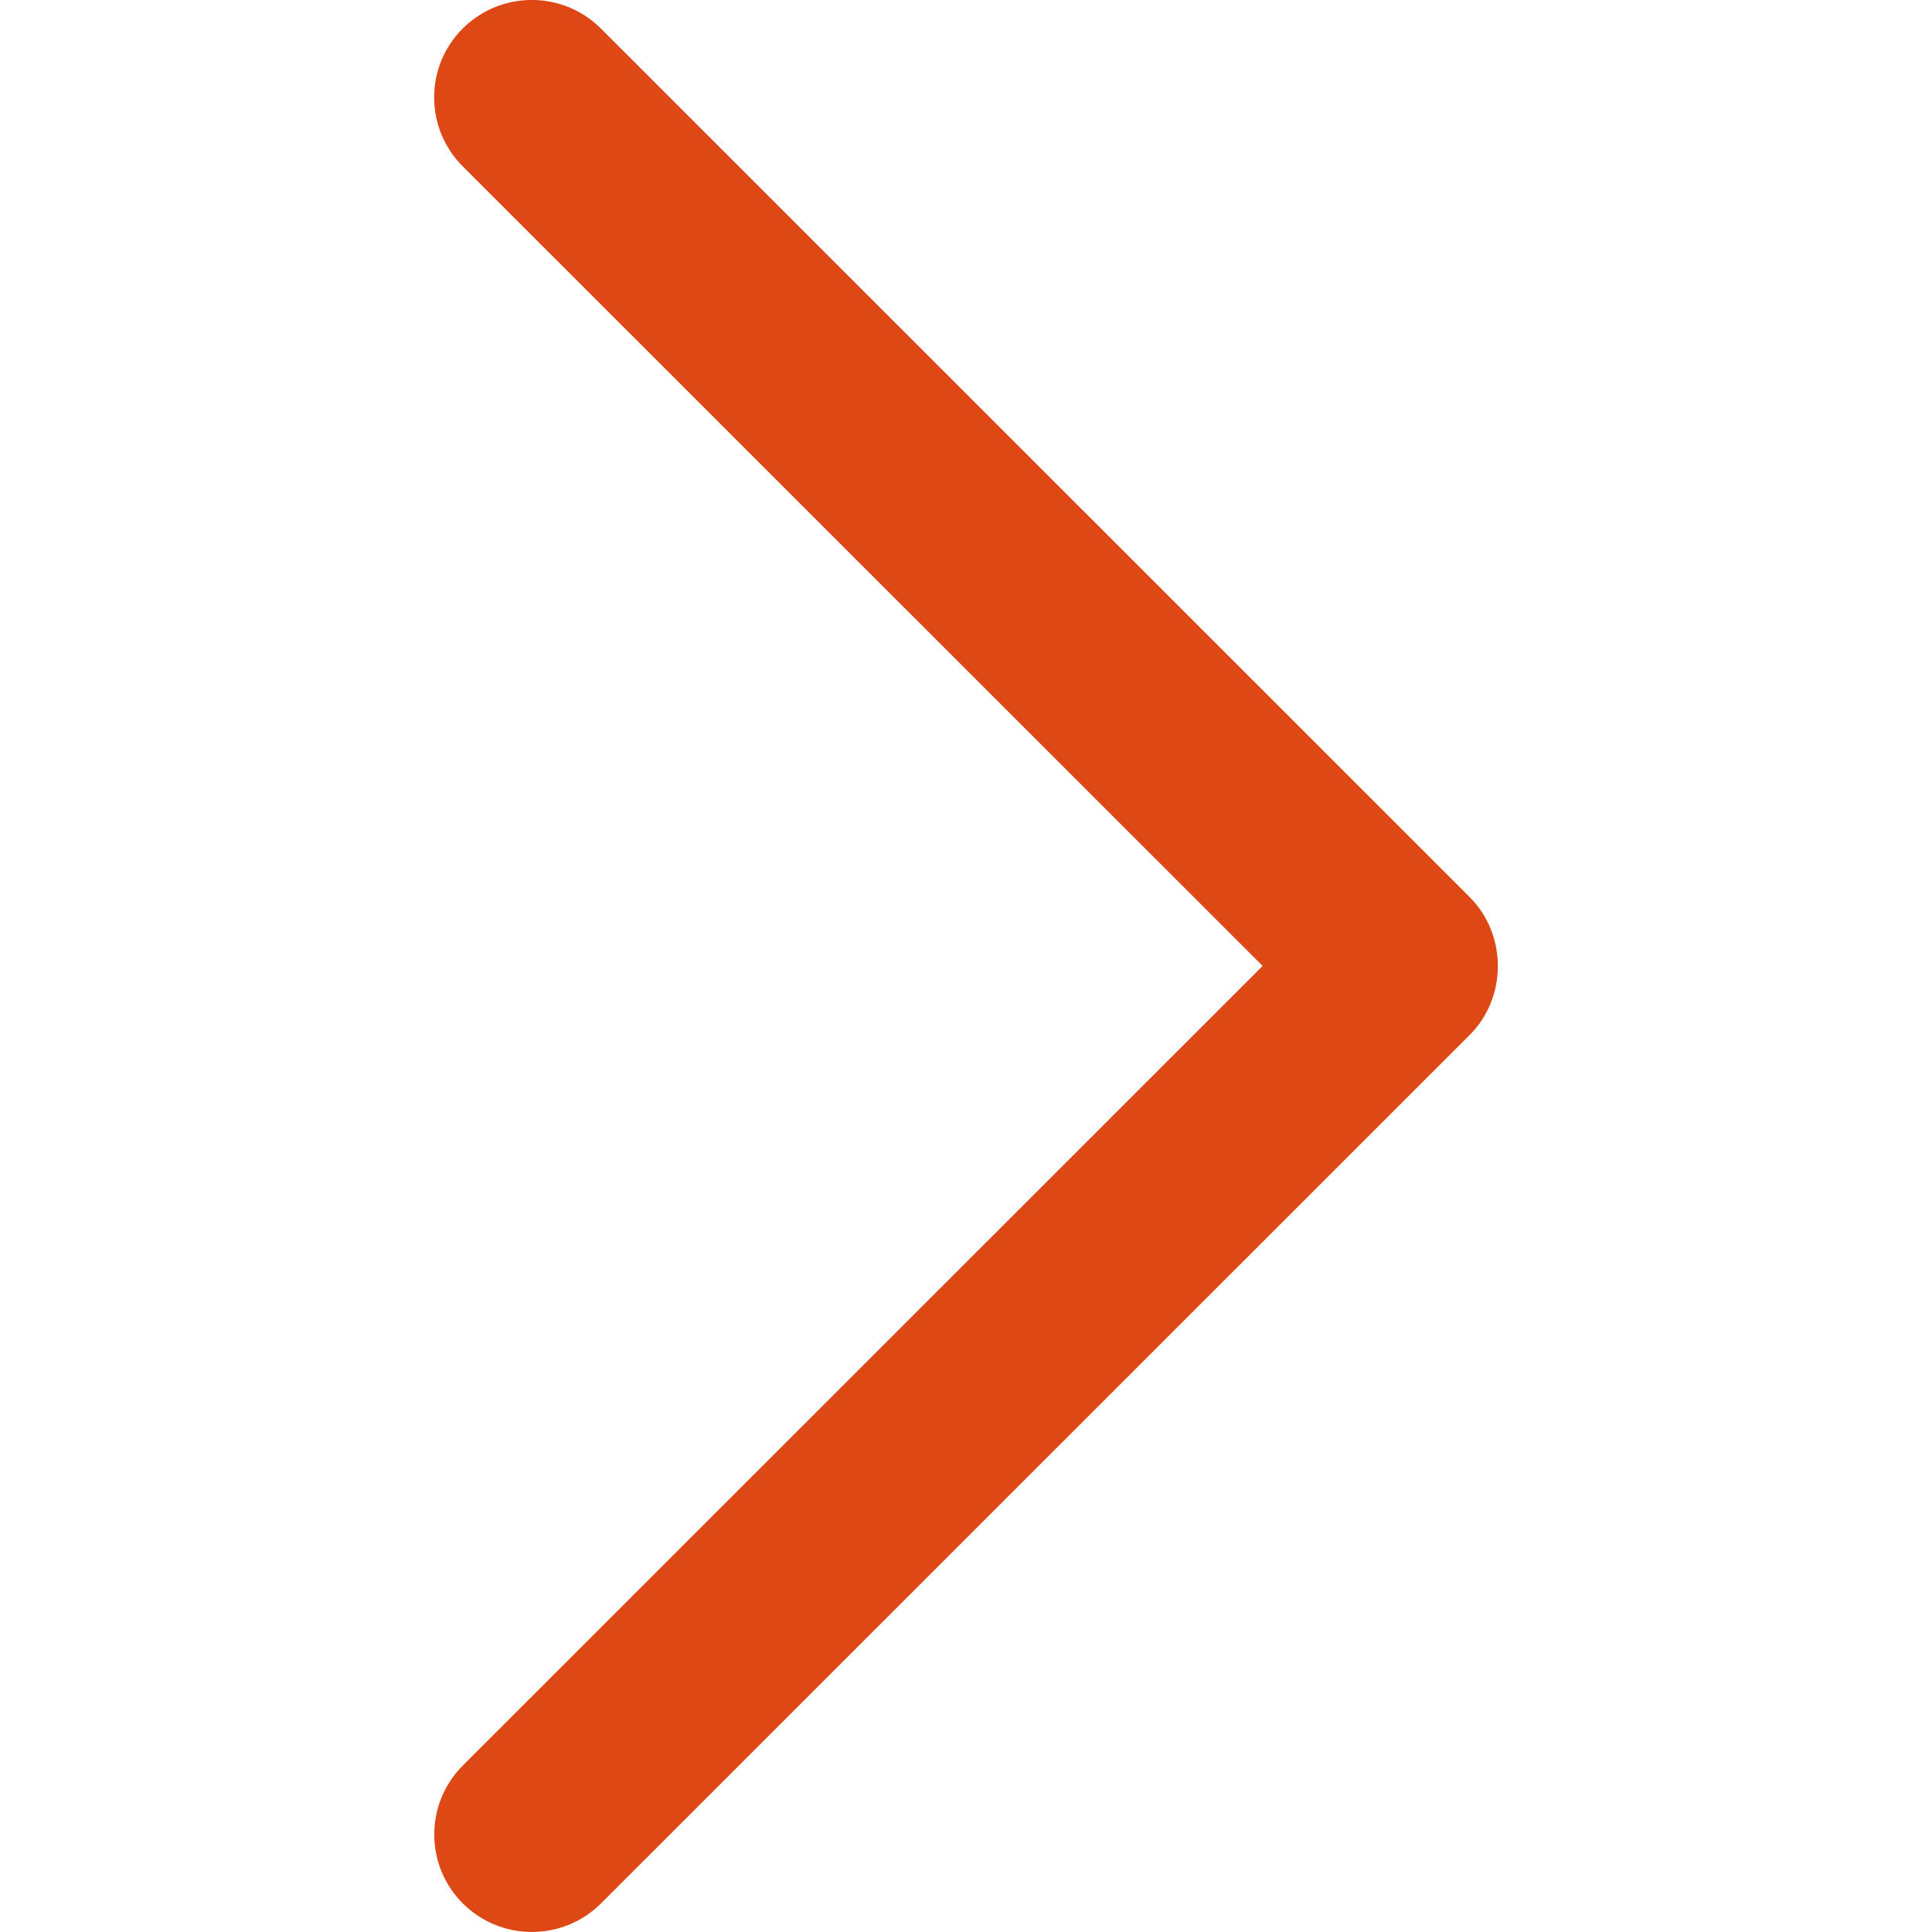 <?xml version="1.0" encoding="UTF-8" standalone="no"?>
<svg
   xmlns:dc="http://purl.org/dc/elements/1.1/"
   xmlns:cc="http://creativecommons.org/ns#"
   xmlns:rdf="http://www.w3.org/1999/02/22-rdf-syntax-ns#"
   xmlns:svg="http://www.w3.org/2000/svg"
   xmlns="http://www.w3.org/2000/svg"
   xmlns:sodipodi="http://sodipodi.sourceforge.net/DTD/sodipodi-0.dtd"
   xmlns:inkscape="http://www.inkscape.org/namespaces/inkscape"
   enable-background="new 0 0 32 32"
   height="32px"
   id="Слой_1"
   version="1.1"
   viewBox="0 0 32 32"
   width="32px"
   xml:space="preserve"
   sodipodi:docname="forward.svg"
   inkscape:version="0.92.3 (2405546, 2018-03-11)"><defs
     id="defs18" /><sodipodi:namedview
     pagecolor="#ffffff"
     bordercolor="#666666"
     borderopacity="1"
     objecttolerance="10"
     gridtolerance="10"
     guidetolerance="10"
     inkscape:pageopacity="0"
     inkscape:pageshadow="2"
     inkscape:window-width="1208"
     inkscape:window-height="947"
     id="namedview16"
     showgrid="false"
     inkscape:zoom="7.375"
     inkscape:cx="-7.7288136"
     inkscape:cy="16"
     inkscape:window-x="0"
     inkscape:window-y="0"
     inkscape:window-maximized="0"
     inkscape:current-layer="Слой_1" /><path
     d="M 24.342,14.858 9.952,0.472 c -0.631,-0.63 -1.655,-0.63 -2.288,0 -0.631,0.63 -0.631,1.653 0,2.283 L 20.913,15.999 7.666,29.243 c -0.631,0.63 -0.631,1.653 0,2.284 0.631,0.63 1.656,0.63 2.288,0 L 24.343,17.142 c 0.622,-0.623 0.622,-1.663 -0.002,-2.284 z"
     id="Chevron_Right"
     inkscape:connector-curvature="0"
     style="clip-rule:evenodd;fill:#dd4814;fill-rule:evenodd;stroke-width:1.599" /><g
     id="g3" /><g
     id="g5" /><g
     id="g7" /><g
     id="g9" /><g
     id="g11" /><g
     id="g13" /></svg>